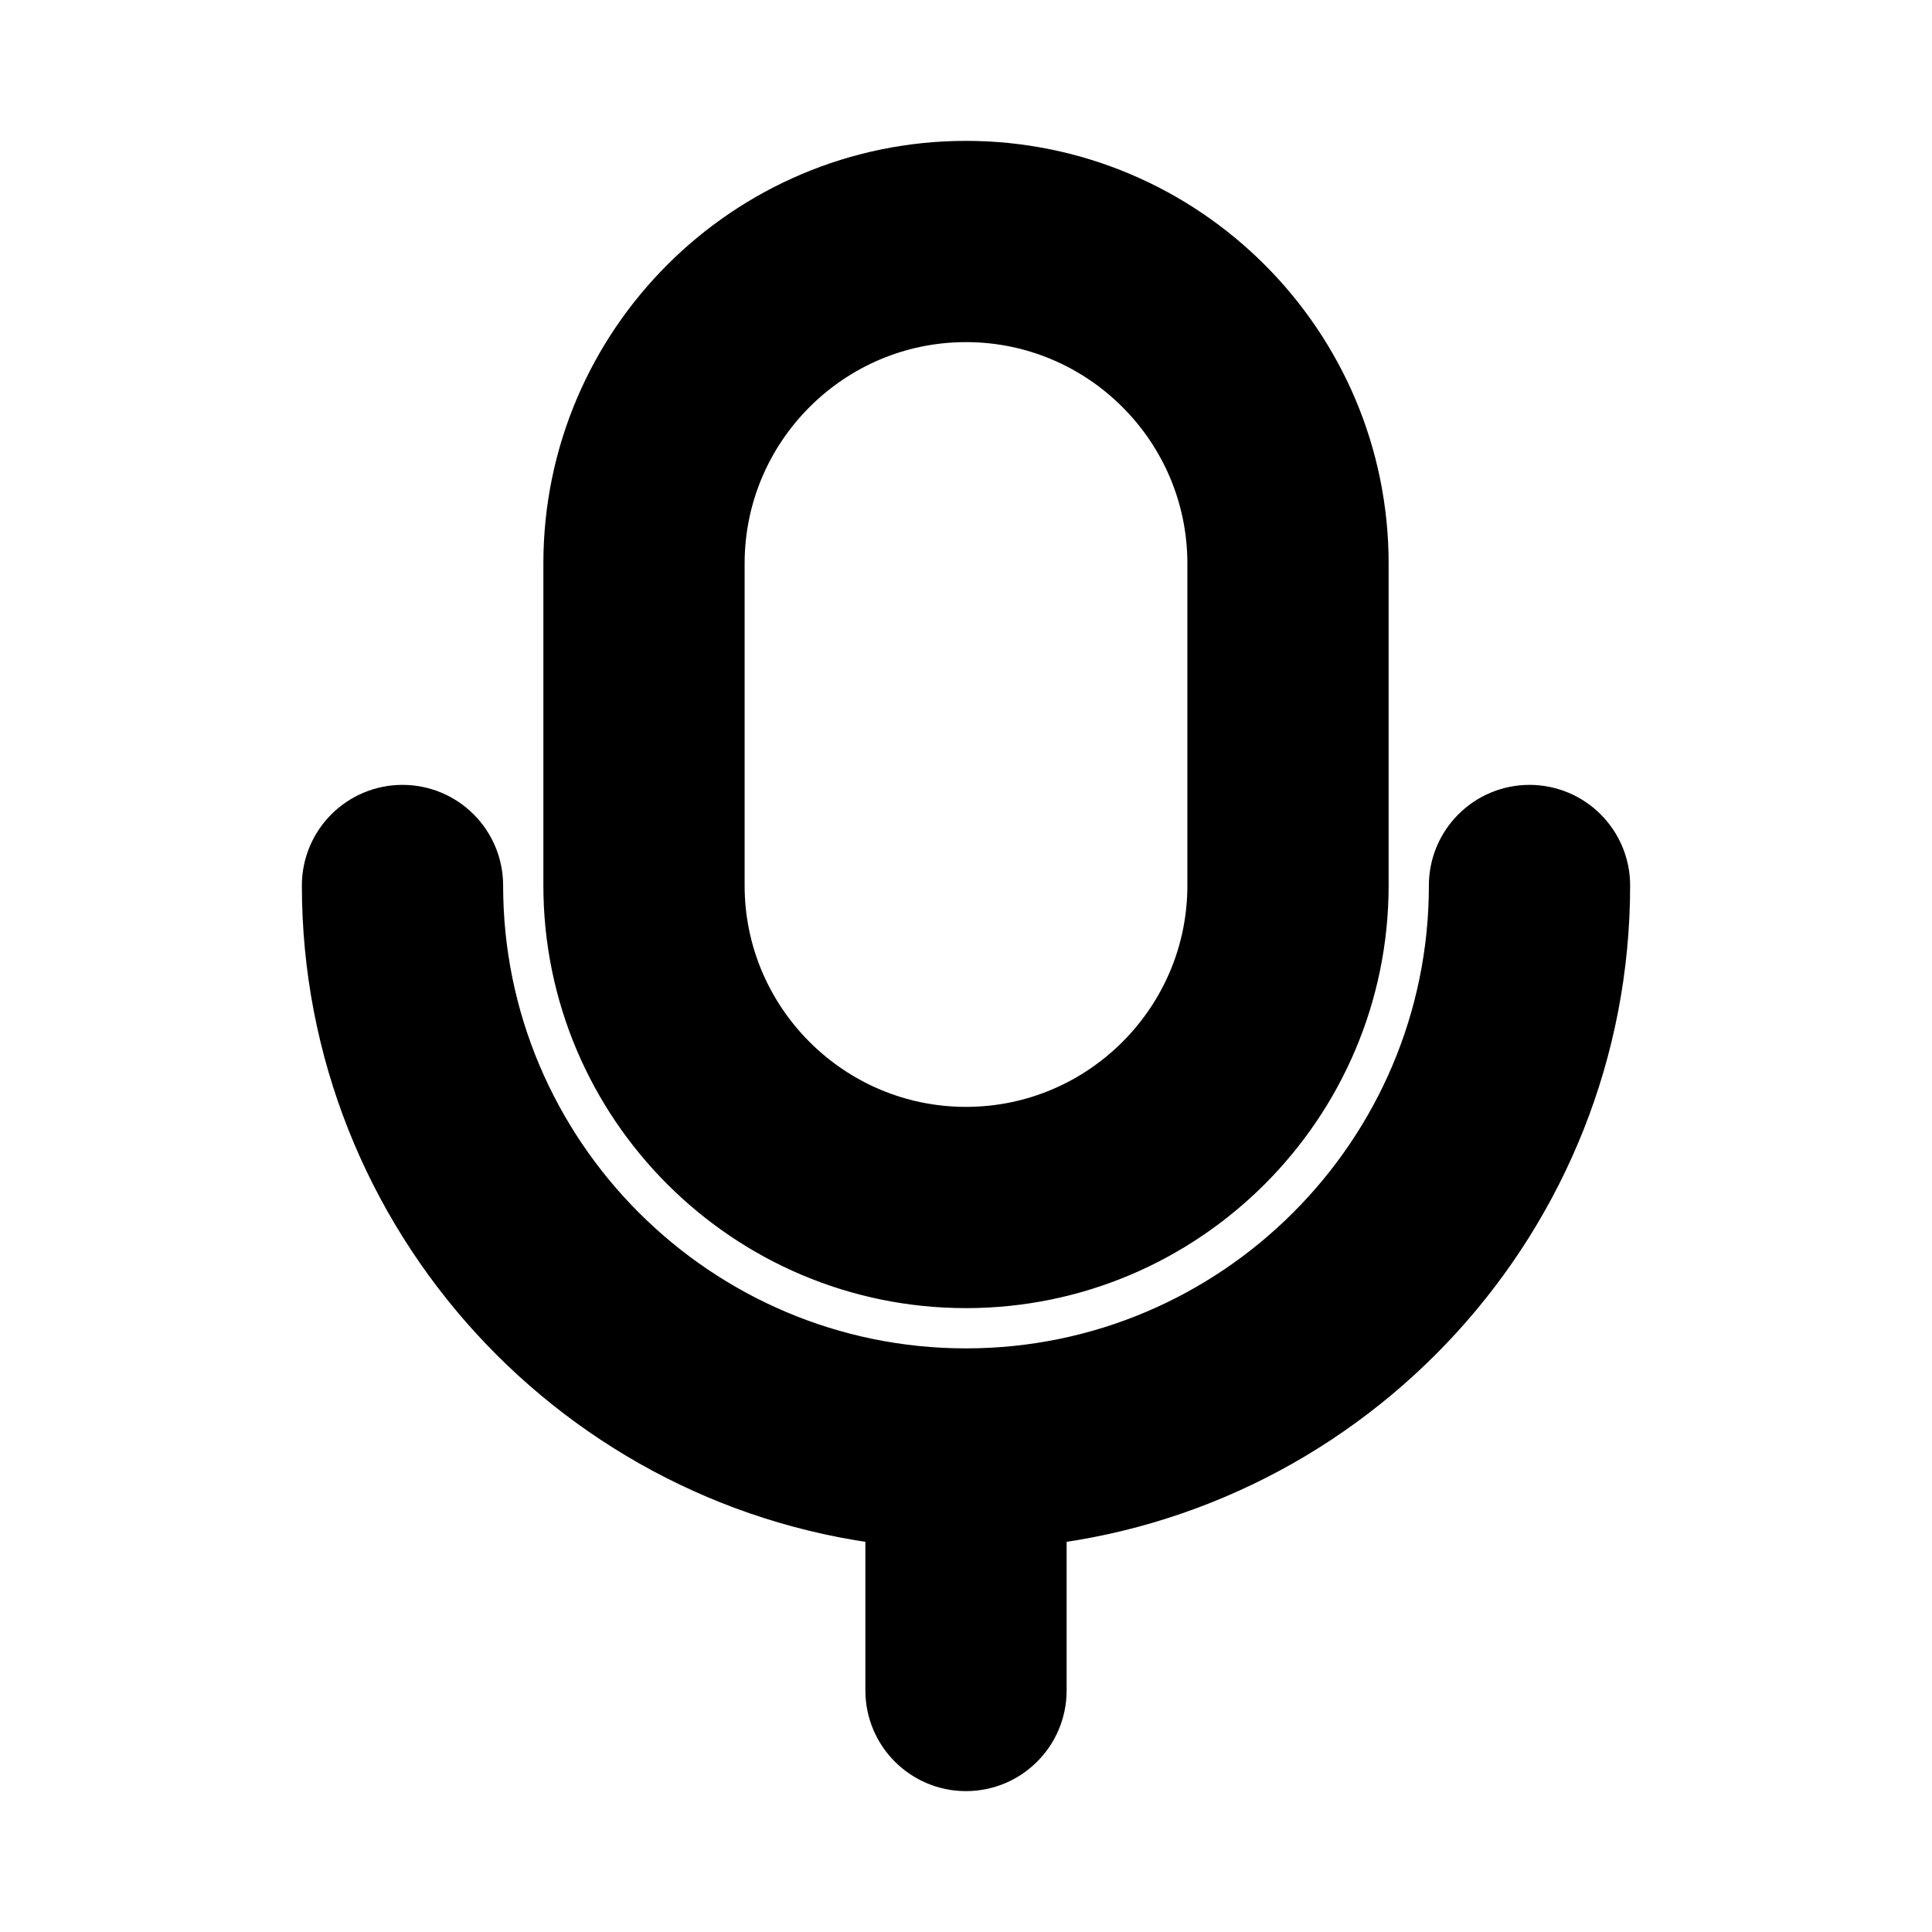 <svg viewBox="0 0 24 24" fill="currentColor" stroke="currentColor" xmlns="http://www.w3.org/2000/svg">
<path d="M12.75 18.712V21C12.75 21.414 12.414 21.75 12 21.75C11.586 21.75 11.25 21.414 11.25 21V18.712C7.327 18.334 4.25 15.02 4.25 11C4.25 10.586 4.586 10.25 5 10.25C5.414 10.25 5.75 10.586 5.75 11C5.75 14.446 8.554 17.25 12 17.25C15.446 17.25 18.25 14.446 18.25 11C18.25 10.586 18.586 10.25 19 10.25C19.414 10.25 19.75 10.586 19.75 11C19.75 15.02 16.673 18.333 12.75 18.712ZM7.25 11V7C7.25 4.381 9.381 2.25 12 2.25C14.619 2.25 16.75 4.381 16.75 7V11C16.75 13.619 14.619 15.75 12 15.75C9.381 15.75 7.25 13.619 7.25 11ZM8.75 11C8.75 12.792 10.208 14.25 12 14.25C13.792 14.25 15.25 12.792 15.25 11V7C15.25 5.208 13.792 3.75 12 3.75C10.208 3.75 8.75 5.208 8.75 7V11Z" />
</svg>
